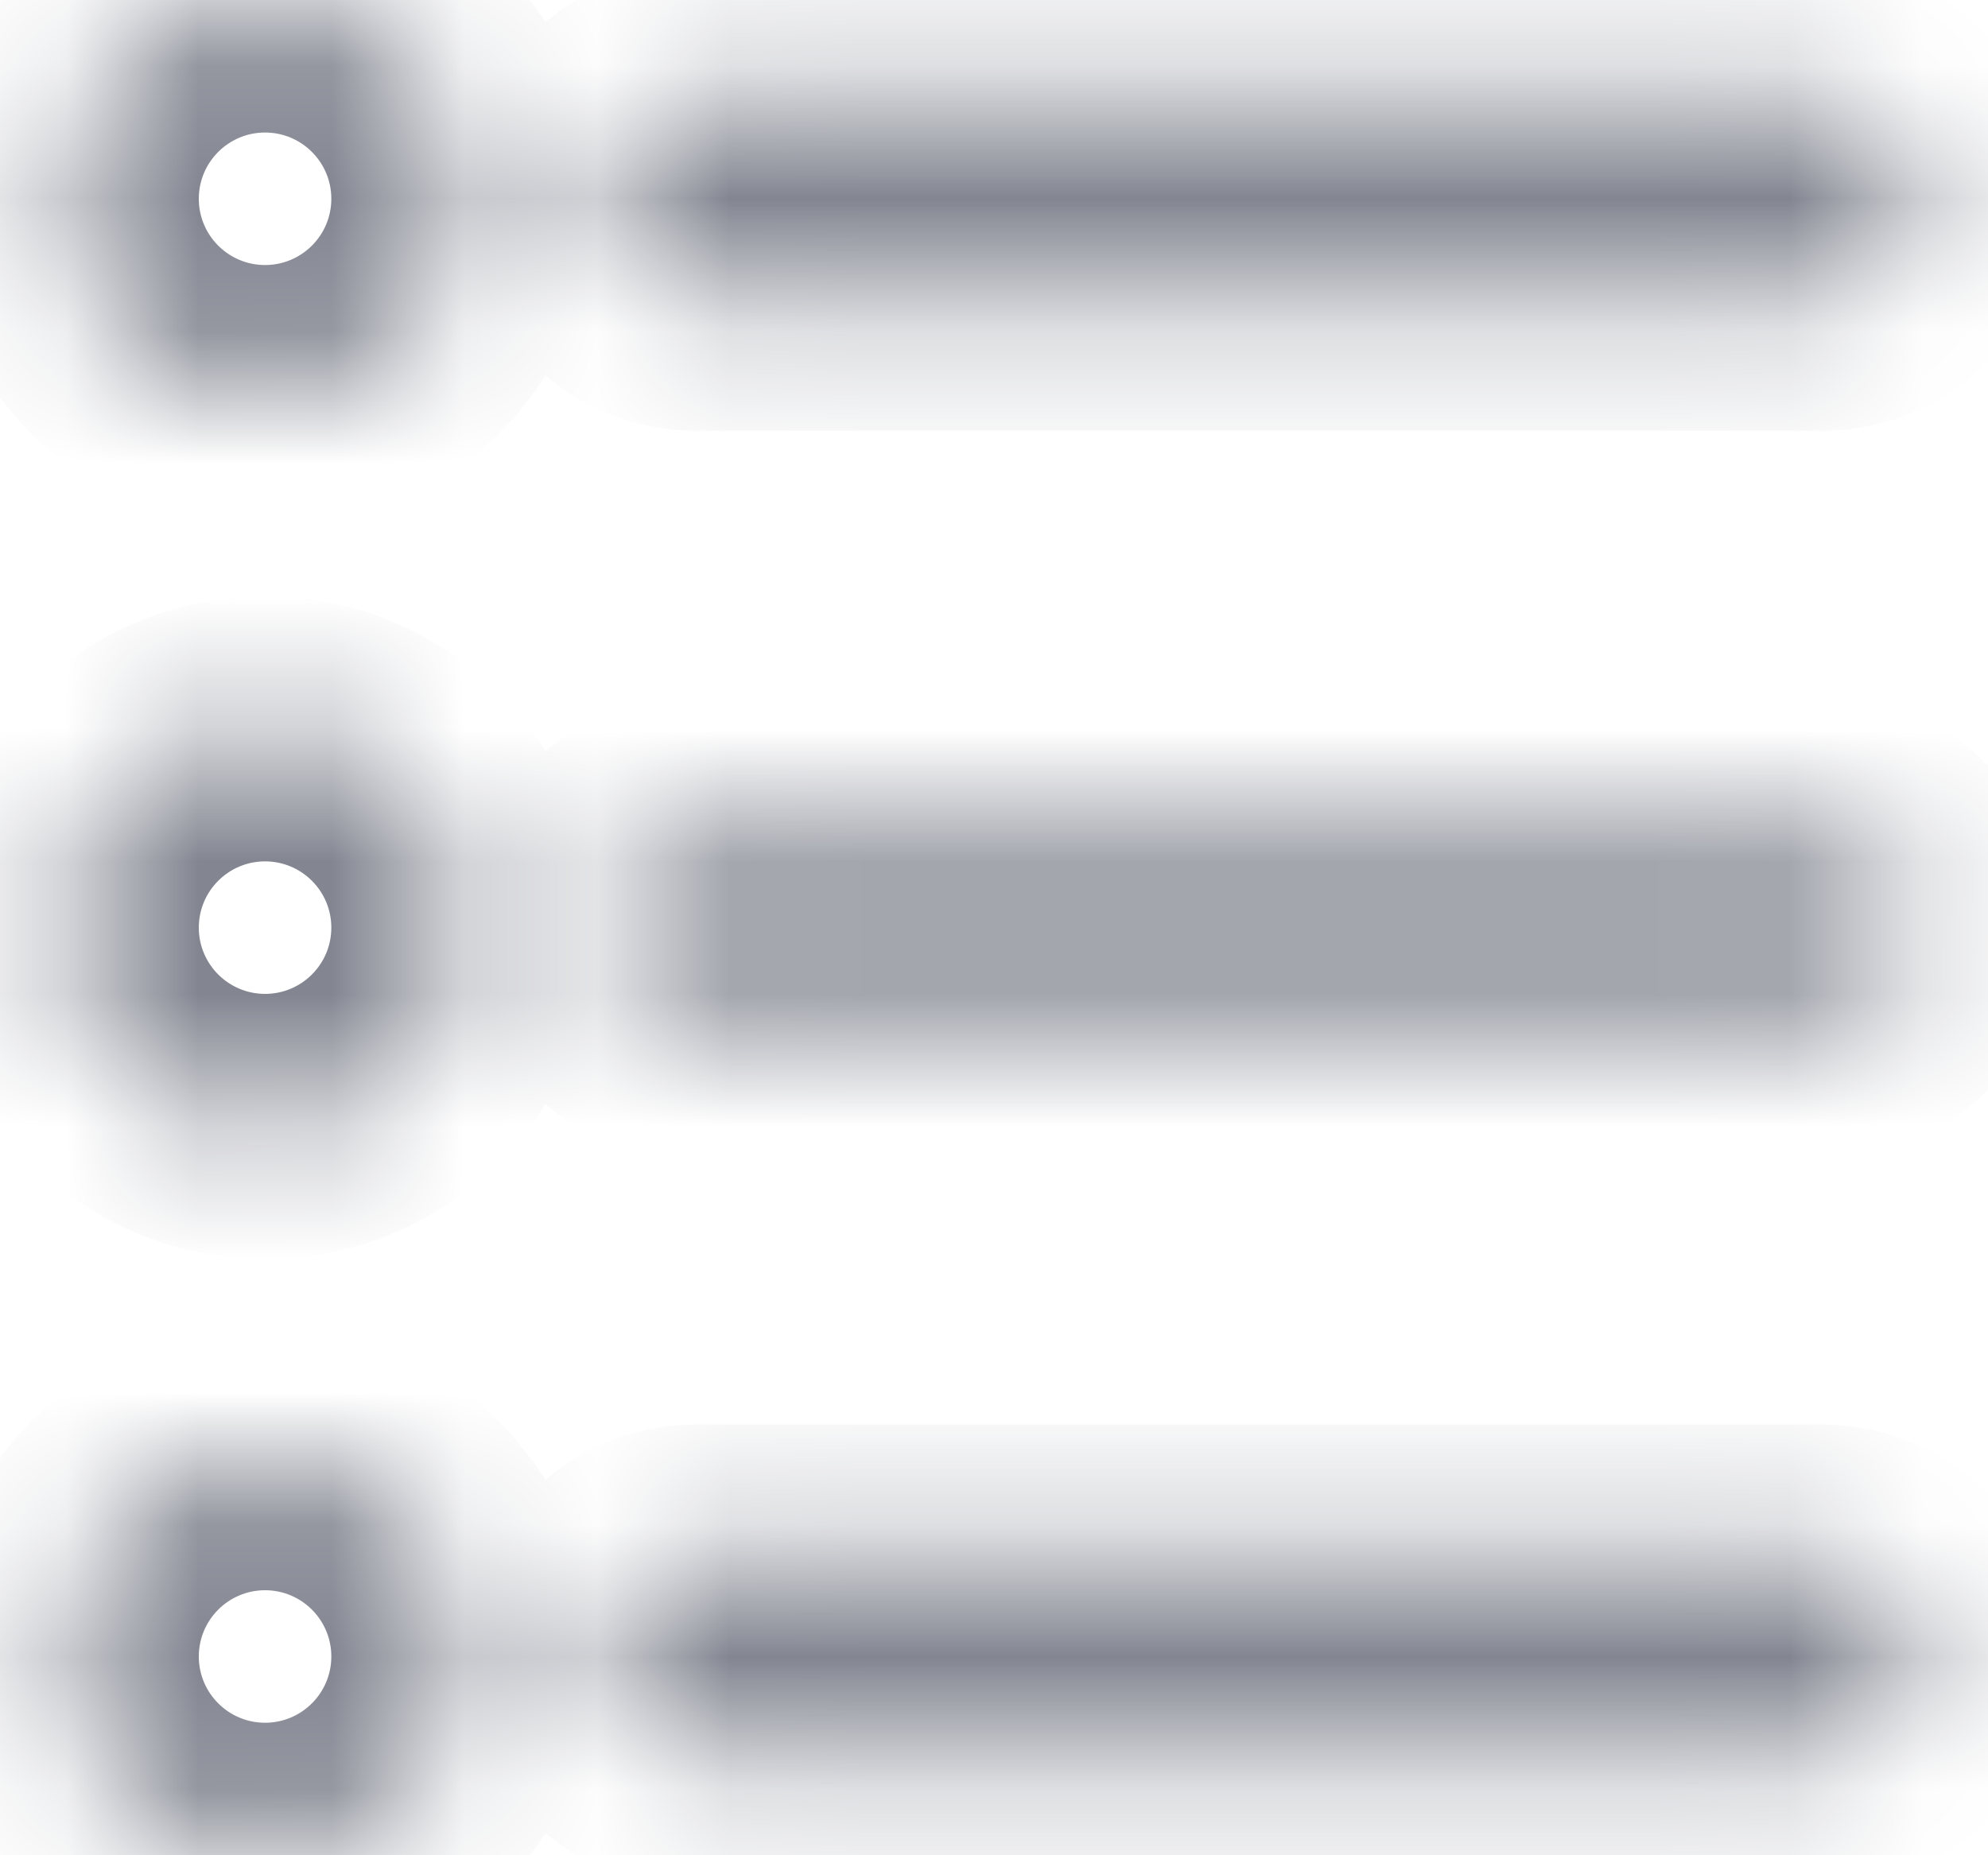 <svg width="15" height="14" viewBox="0 0 15 14" fill="none" xmlns="http://www.w3.org/2000/svg">
<mask id="path-1-inside-1_20_31048" fill="white">
<path fill-rule="evenodd" clip-rule="evenodd" d="M3.5 1.5C3.5 2.328 2.828 3 2 3C1.172 3 0.5 2.328 0.5 1.5C0.5 0.672 1.172 0 2 0C2.828 0 3.5 0.672 3.5 1.5ZM5.25 0.75H13.75C14.164 0.75 14.5 1.086 14.5 1.5C14.5 1.914 14.164 2.25 13.75 2.25H5.25C4.836 2.25 4.5 1.914 4.5 1.5C4.5 1.086 4.836 0.75 5.25 0.75ZM2 8.5C2.828 8.5 3.5 7.828 3.5 7C3.5 6.172 2.828 5.5 2 5.5C1.172 5.5 0.5 6.172 0.5 7C0.5 7.828 1.172 8.5 2 8.5ZM5.25 6.25H13.75C14.164 6.25 14.5 6.586 14.5 7C14.5 7.414 14.164 7.75 13.75 7.75H5.25C4.836 7.75 4.5 7.414 4.5 7C4.5 6.586 4.836 6.25 5.25 6.25ZM2 14C2.828 14 3.5 13.328 3.5 12.5C3.5 11.672 2.828 11 2 11C1.172 11 0.5 11.672 0.5 12.5C0.5 13.328 1.172 14 2 14ZM5.25 11.75H13.75C14.164 11.75 14.5 12.086 14.5 12.5C14.5 12.914 14.164 13.25 13.75 13.25H5.25C4.836 13.25 4.5 12.914 4.5 12.5C4.5 12.086 4.836 11.75 5.25 11.75Z"/>
</mask>
<path d="M2 4C3.381 4 4.5 2.881 4.5 1.5H2.5C2.5 1.776 2.276 2 2 2V4ZM-0.5 1.5C-0.5 2.881 0.619 4 2 4V2C1.724 2 1.5 1.776 1.5 1.5H-0.5ZM2 -1C0.619 -1 -0.5 0.119 -0.5 1.5H1.5C1.5 1.224 1.724 1 2 1V-1ZM4.5 1.5C4.5 0.119 3.381 -1 2 -1V1C2.276 1 2.5 1.224 2.5 1.5H4.5ZM13.75 -0.25H5.25V1.75H13.75V-0.25ZM15.5 1.5C15.5 0.534 14.716 -0.25 13.75 -0.25V1.75C13.612 1.75 13.5 1.638 13.5 1.5H15.5ZM13.75 3.25C14.716 3.25 15.5 2.466 15.5 1.5H13.5C13.5 1.362 13.612 1.25 13.75 1.25V3.25ZM5.25 3.25H13.75V1.25H5.25V3.25ZM3.5 1.5C3.5 2.466 4.284 3.25 5.25 3.25V1.25C5.388 1.25 5.5 1.362 5.5 1.5H3.5ZM5.25 -0.25C4.284 -0.25 3.5 0.534 3.5 1.5H5.5C5.5 1.638 5.388 1.75 5.25 1.75V-0.25ZM2.5 7C2.5 7.276 2.276 7.5 2 7.5V9.5C3.381 9.5 4.5 8.381 4.5 7H2.5ZM2 6.5C2.276 6.5 2.5 6.724 2.5 7H4.5C4.5 5.619 3.381 4.5 2 4.5V6.5ZM1.5 7C1.5 6.724 1.724 6.5 2 6.5V4.5C0.619 4.5 -0.5 5.619 -0.5 7H1.5ZM2 7.5C1.724 7.5 1.5 7.276 1.5 7H-0.5C-0.5 8.381 0.619 9.5 2 9.5V7.5ZM13.75 5.25H5.25V7.25H13.75V5.25ZM15.5 7C15.5 6.034 14.716 5.25 13.75 5.25V7.25C13.612 7.25 13.5 7.138 13.5 7H15.5ZM13.75 8.75C14.716 8.75 15.5 7.966 15.5 7H13.5C13.5 6.862 13.612 6.75 13.75 6.75V8.75ZM5.25 8.75H13.75V6.75H5.25V8.75ZM3.5 7C3.5 7.966 4.284 8.75 5.25 8.75V6.75C5.388 6.75 5.5 6.862 5.5 7H3.5ZM5.25 5.25C4.284 5.25 3.5 6.034 3.5 7H5.5C5.5 7.138 5.388 7.25 5.25 7.25V5.25ZM2.5 12.5C2.5 12.776 2.276 13 2 13V15C3.381 15 4.5 13.881 4.5 12.5H2.5ZM2 12C2.276 12 2.5 12.224 2.5 12.5H4.5C4.5 11.119 3.381 10 2 10V12ZM1.5 12.5C1.5 12.224 1.724 12 2 12V10C0.619 10 -0.5 11.119 -0.5 12.5H1.5ZM2 13C1.724 13 1.5 12.776 1.5 12.5H-0.5C-0.5 13.881 0.619 15 2 15V13ZM13.75 10.75H5.25V12.75H13.75V10.75ZM15.5 12.5C15.5 11.534 14.716 10.75 13.75 10.75V12.75C13.612 12.75 13.5 12.638 13.5 12.5H15.5ZM13.75 14.25C14.716 14.25 15.5 13.466 15.5 12.5H13.5C13.5 12.362 13.612 12.25 13.75 12.25V14.25ZM5.25 14.25H13.75V12.25H5.25V14.25ZM3.5 12.5C3.5 13.466 4.284 14.25 5.25 14.25V12.25C5.388 12.25 5.5 12.362 5.5 12.5H3.5ZM5.25 10.75C4.284 10.75 3.5 11.534 3.5 12.5H5.5C5.5 12.638 5.388 12.75 5.25 12.75V10.75Z" fill="#838691" mask="url(#path-1-inside-1_20_31048)"/>
</svg>
